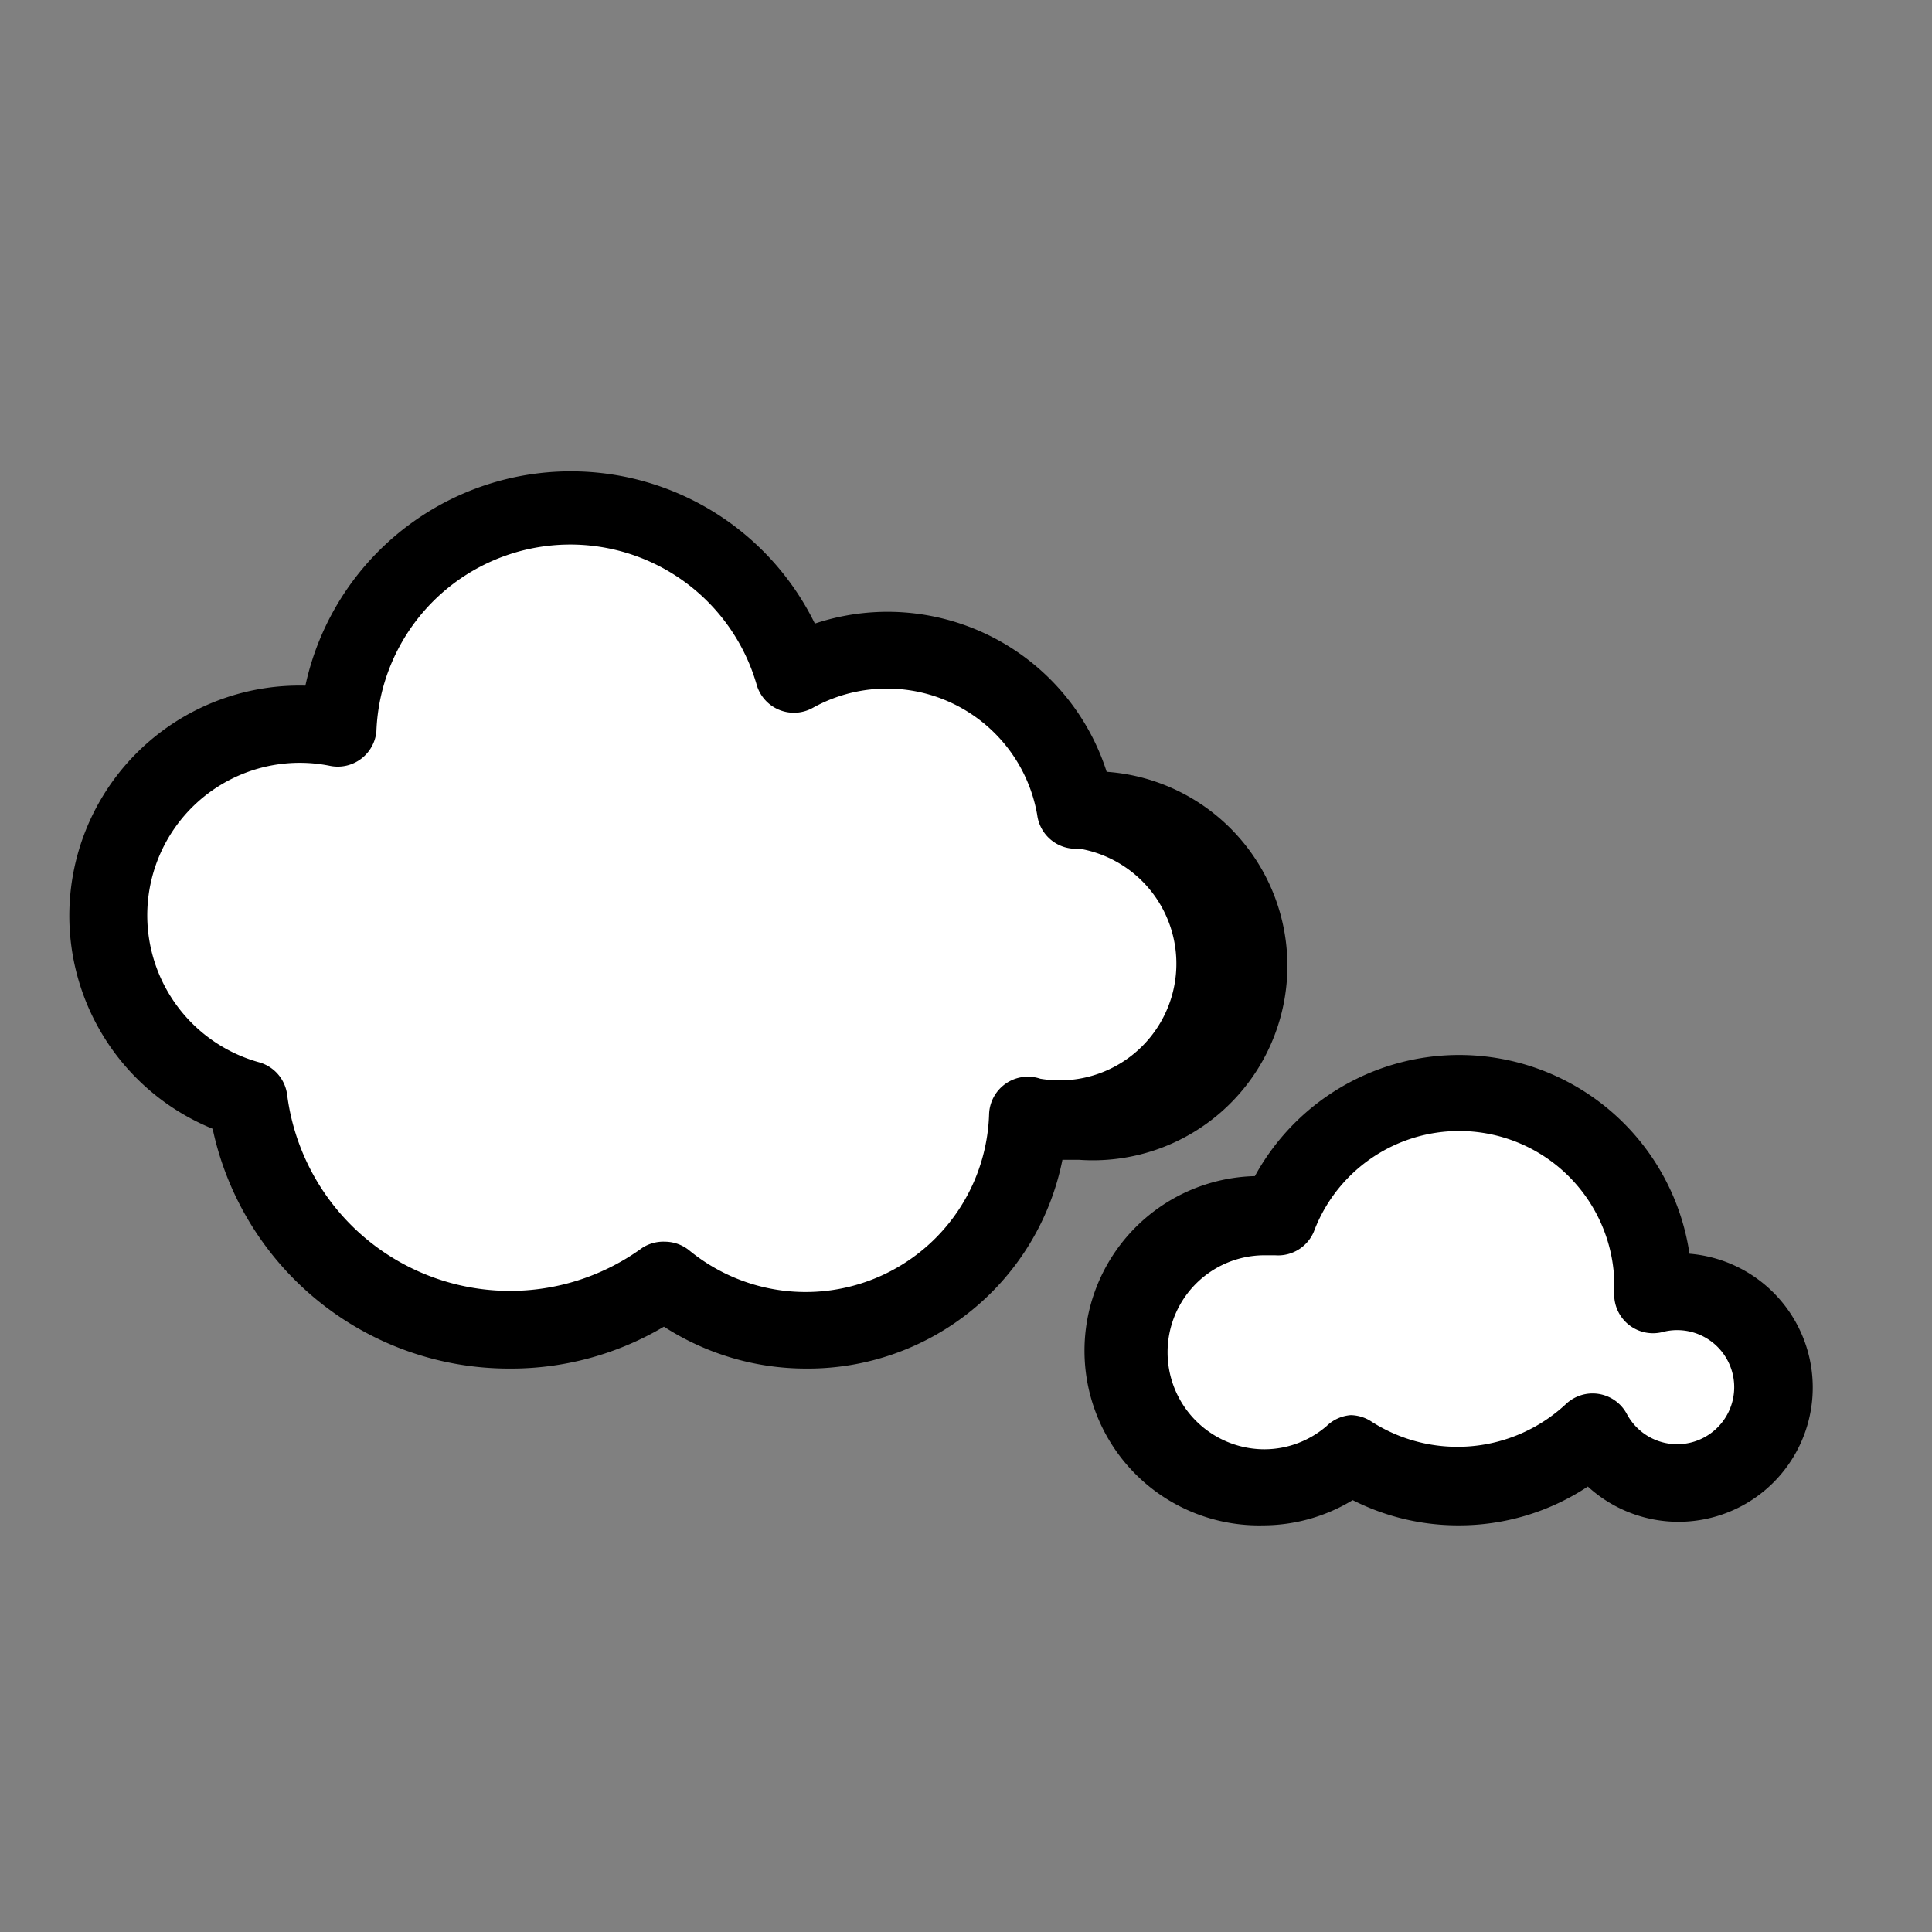 <svg xmlns="http://www.w3.org/2000/svg" viewBox="0 0 49.79 49.79" width="42px" height="42px"><rect x="0" y="0" width="49.79" height="49.79" fill="#808080" stroke="none"/><defs><style>.cls-1{fill:none;}.cls-2{fill:#fff;}</style></defs><title>nuage</title><g id="Calque_2" data-name="Calque 2"><g id="Calque_1-2" data-name="Calque 1"><rect class="cls-1" width="49.79" height="49.79"/><path class="cls-2" d="M27.79,20.85h-.08a4.93,4.93,0,0,0-7.25-3.46A6,6,0,0,0,8.7,18.76a4.93,4.93,0,0,0-2.29,9.59A6.79,6.79,0,0,0,17.14,33a5.73,5.73,0,0,0,9.36-4.25,4,4,0,1,0,1.3-7.88Z"/><path d="M20.77,35.27a6.75,6.75,0,0,1-3.66-1.08,7.73,7.73,0,0,1-4,1.08,7.81,7.81,0,0,1-7.63-6.18A5.93,5.93,0,0,1,7.87,17.67,7,7,0,0,1,21,16.07a5.93,5.93,0,0,1,7.52,3.82,5,5,0,0,1-.71,10l-.43,0A6.69,6.69,0,0,1,20.77,35.27ZM17.14,32a1,1,0,0,1,.63.23,4.73,4.73,0,0,0,7.72-3.51,1,1,0,0,1,1.32-.92,3,3,0,1,0,1-5.93A1,1,0,0,1,26.73,21a3.93,3.93,0,0,0-5.78-2.76,1,1,0,0,1-1.44-.56A5,5,0,0,0,9.7,18.85a1,1,0,0,1-1.18.89,3.93,3.93,0,0,0-1.83,7.64,1,1,0,0,1,.71.83,5.79,5.79,0,0,0,9.15,3.95A1,1,0,0,1,17.14,32Z"/><path class="cls-2" d="M43.21,33.28a2.44,2.44,0,0,0-.6.08s0-.05,0-.08a5,5,0,0,0-9.67-1.93,3.54,3.54,0,0,0-.38,0,3.5,3.5,0,1,0,2.25,6.15,5,5,0,0,0,6.25-.56,2.45,2.45,0,1,0,2.15-3.63Z"/><path d="M37.58,39.31a6,6,0,0,1-2.72-.65,4.45,4.45,0,0,1-2.3.65,4.5,4.5,0,0,1-.22-9,6,6,0,0,1,11.2,2,3.46,3.46,0,1,1-2.62,6A6,6,0,0,1,37.58,39.31Zm-2.78-2.84a1,1,0,0,1,.55.17,4.1,4.1,0,0,0,5-.45,1,1,0,0,1,1.57.24,1.47,1.47,0,1,0,.92-2.1,1,1,0,0,1-1.24-1,4,4,0,0,0-7.74-1.59,1,1,0,0,1-1,.61l-.14,0h-.13a2.5,2.5,0,1,0,0,5,2.46,2.46,0,0,0,1.6-.6A1,1,0,0,1,34.81,36.47Z"/></g></g></svg>